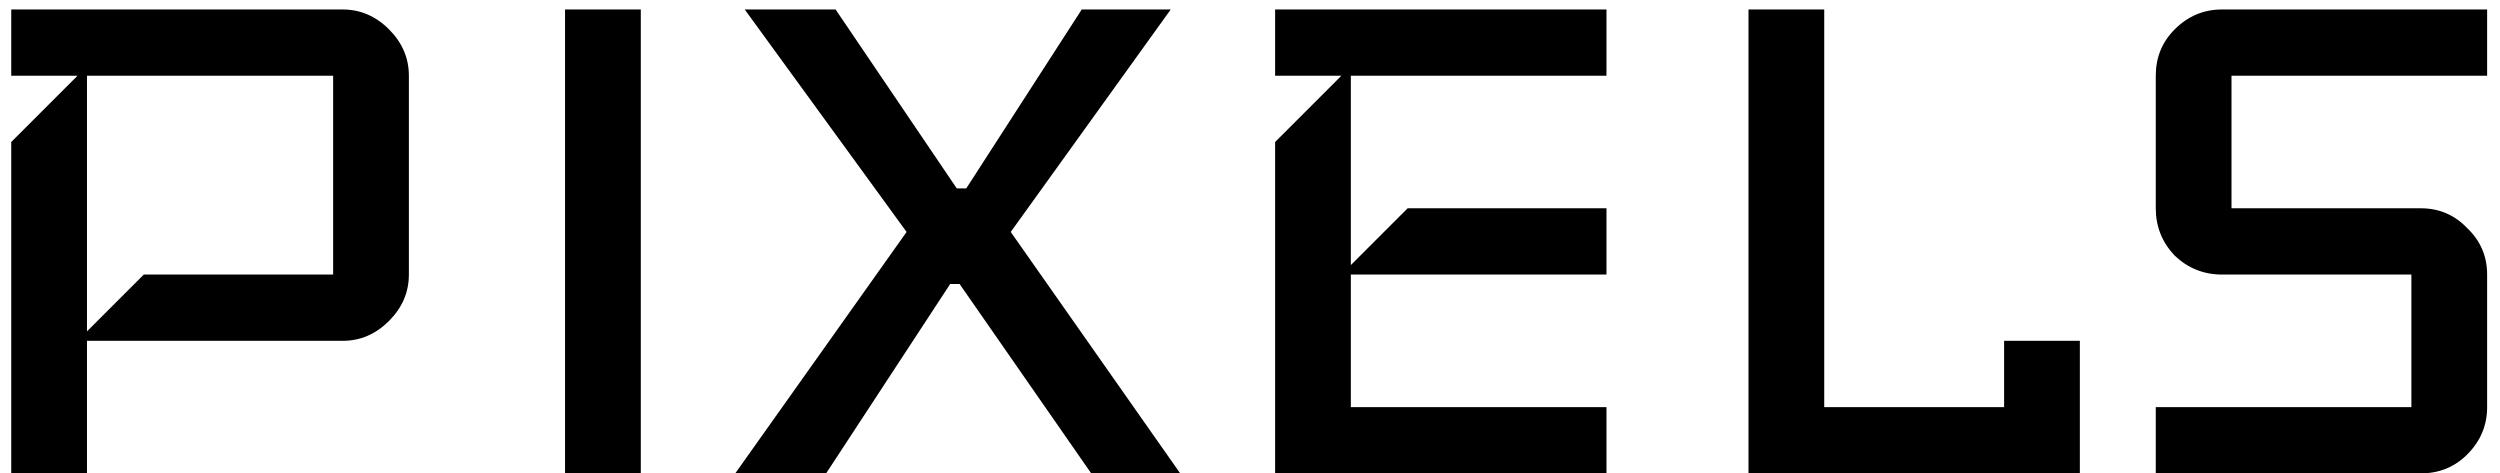 <svg width="169" height="32" viewBox="0 0 169 32" fill="none" xmlns="http://www.w3.org/2000/svg">
<path d="M27.64 18.56C27.64 19.755 27.192 20.8 26.296 21.696C25.4 22.592 24.355 23.04 23.16 23.04H5.88V32H0.76V9.6L5.24 5.12H0.76V0.64H23.16C24.355 0.64 25.4 1.088 26.296 1.984C27.192 2.88 27.64 3.925 27.64 5.12V18.56ZM22.52 18.56V5.12H5.88V22.4L9.72 18.56H22.52ZM43.318 32H38.197V0.64H43.318V32ZM79.782 32H73.766L64.871 19.2H64.231L55.846 32H49.703L61.286 15.68L50.343 0.64H56.486L64.678 12.736H65.319L73.126 0.64H79.142L68.326 15.68L79.782 32ZM108.598 32H86.198V9.6L90.677 5.12H86.198V0.64H108.598V5.12H91.317V17.92L95.157 14.08H108.598V18.56H91.317V27.52H108.598V32ZM140.598 32H118.198V0.64H123.318V27.52H135.478V23.04H140.598V32ZM168.13 27.52C168.13 28.757 167.682 29.824 166.786 30.72C165.933 31.573 164.887 32 163.65 32H145.73V27.52H163.01V18.56H150.21C148.973 18.56 147.906 18.133 147.01 17.28C146.157 16.384 145.73 15.317 145.73 14.08V5.12C145.73 3.883 146.157 2.837 147.01 1.984C147.906 1.088 148.973 0.64 150.21 0.64H168.13V5.12H150.85V14.08H163.65C164.887 14.08 165.933 14.528 166.786 15.424C167.682 16.277 168.13 17.323 168.13 18.56V27.52Z" fill="black"/>
</svg>
